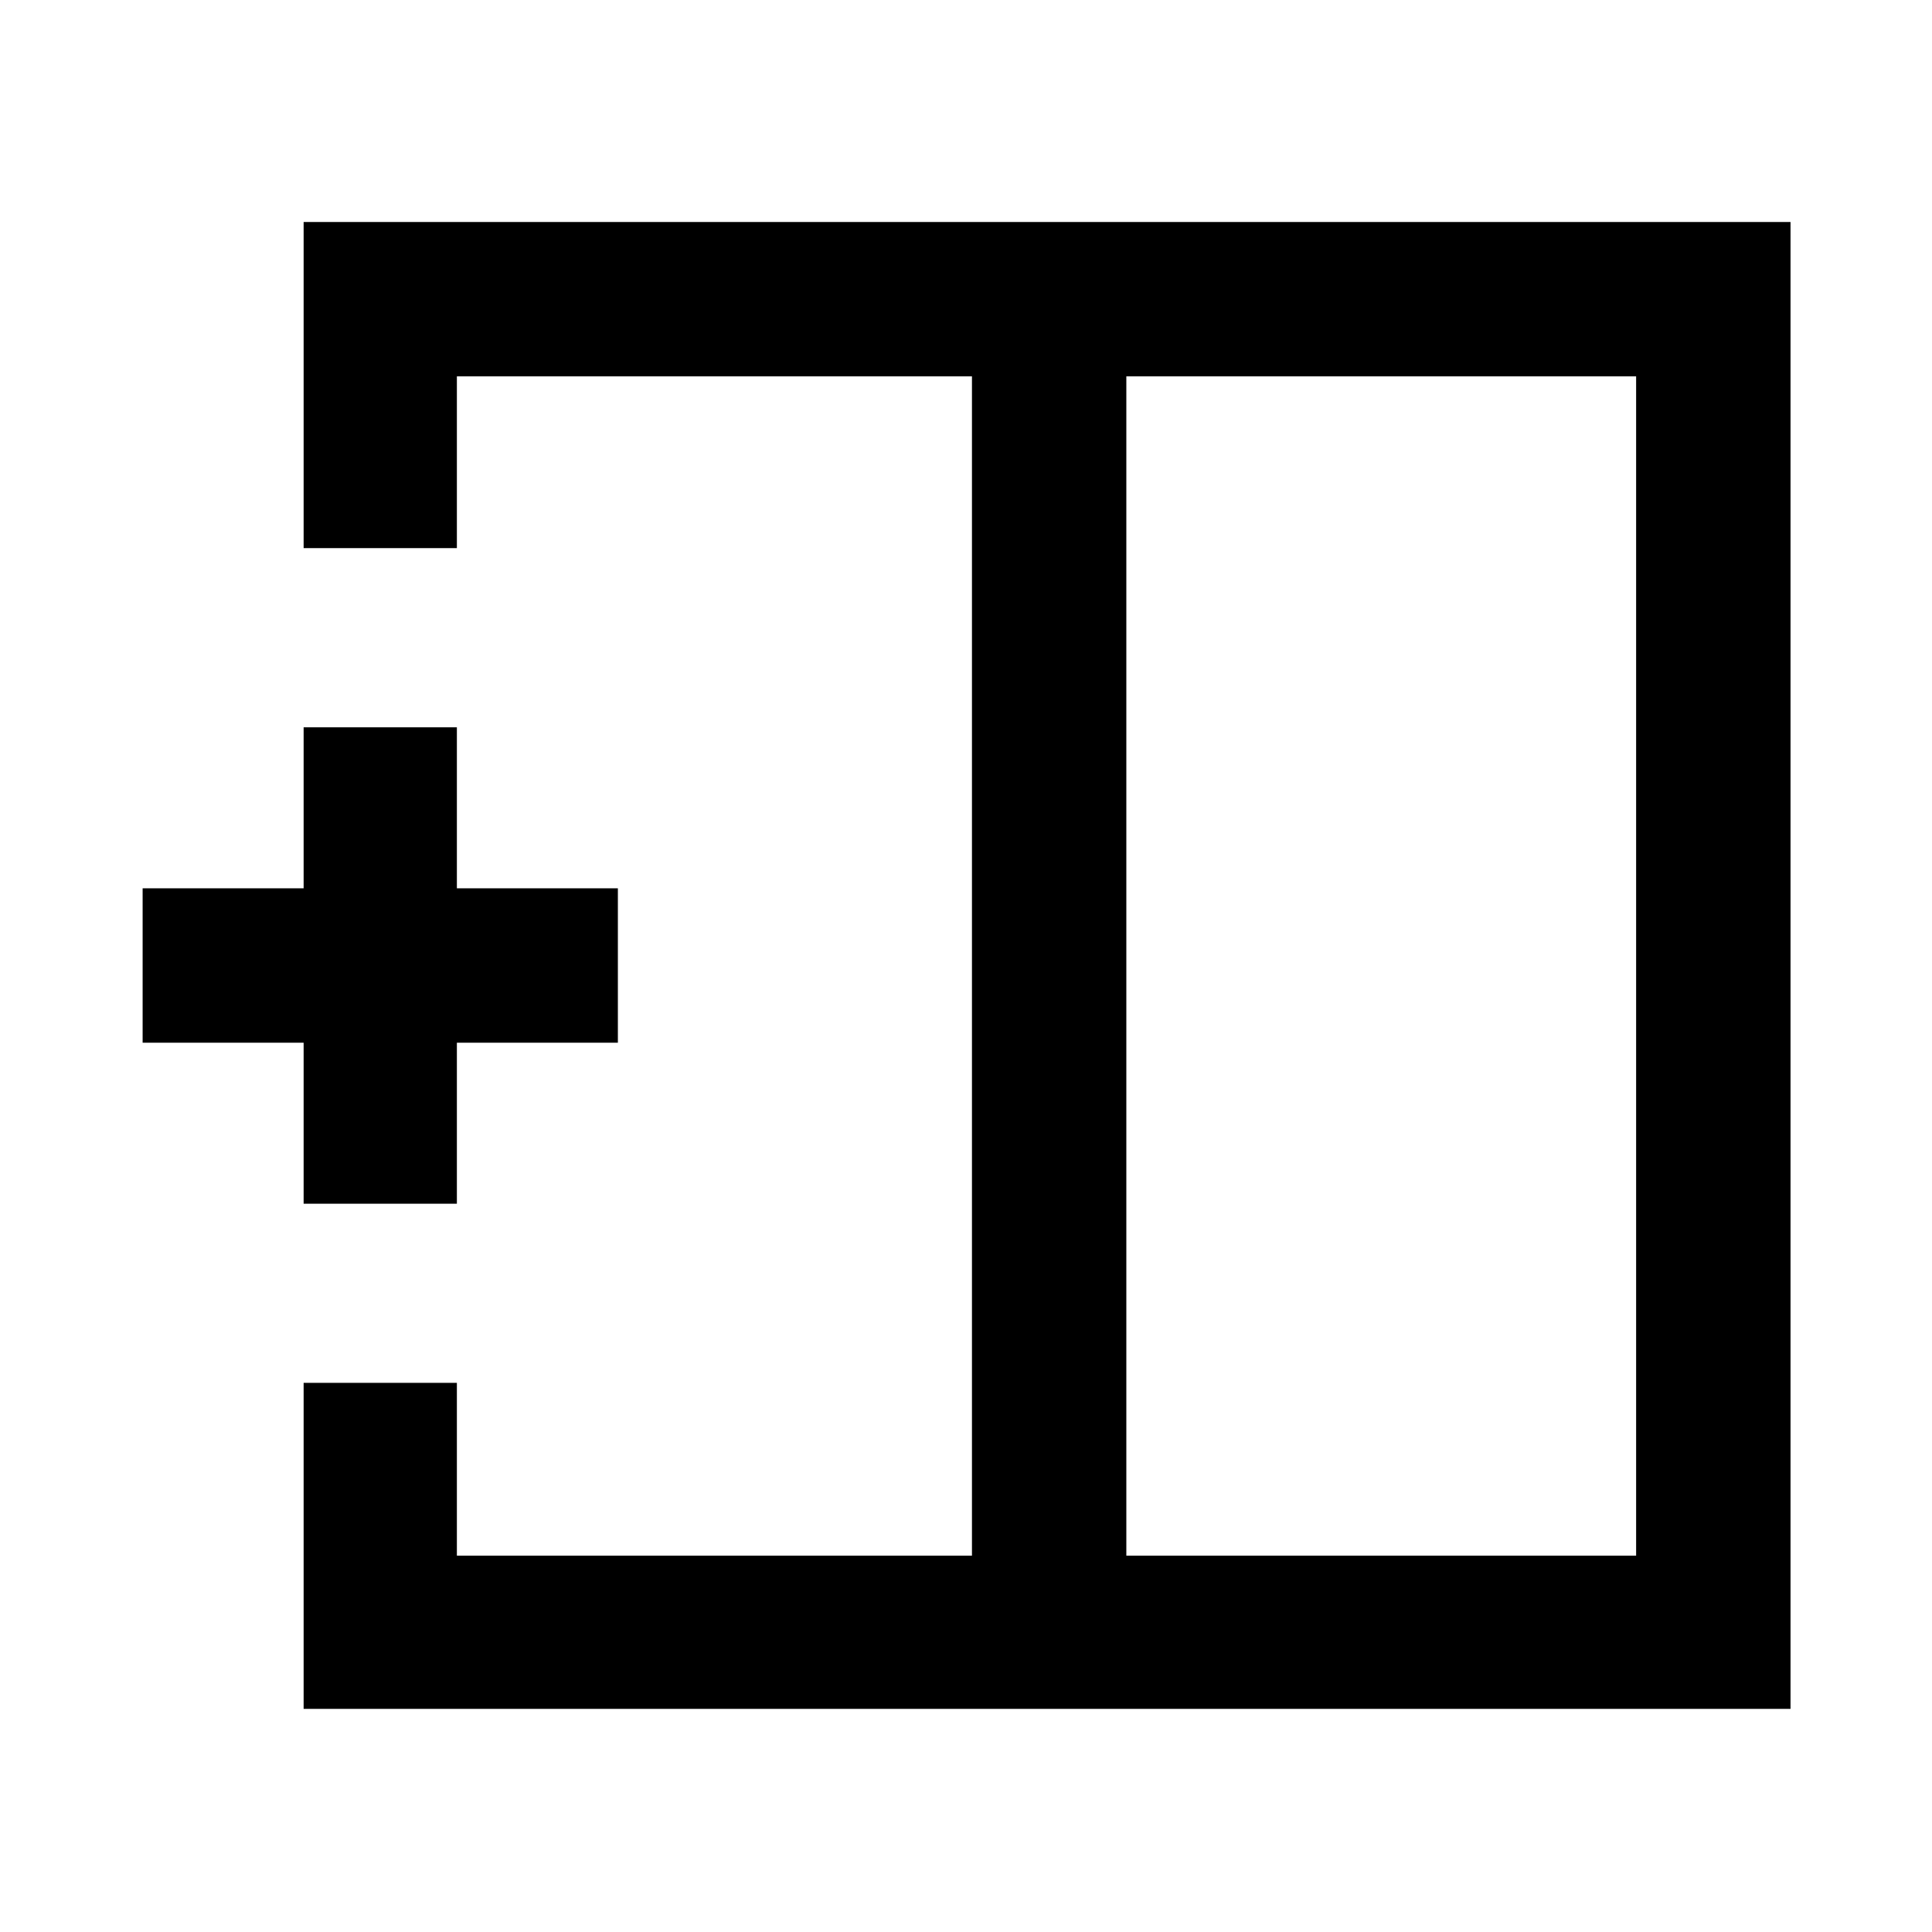 <svg xmlns="http://www.w3.org/2000/svg" height="48" viewBox="0 -960 960 960" width="48"><path d="M812.98-187.02v-585.96H559.67v585.96h253.31Zm-662.11 76.15v-162H227.02v85.85h255.94v-585.96H227.02v85.35H150.87V-849.7H889.7v738.83H150.87ZM482.96-480Zm76.71 0h-76.71 76.71Zm0 0Zm-408.8 118.11v-80h-80v-76.72h80v-80h76.15v80h80v76.72h-80v80h-76.15Z"/></svg>
